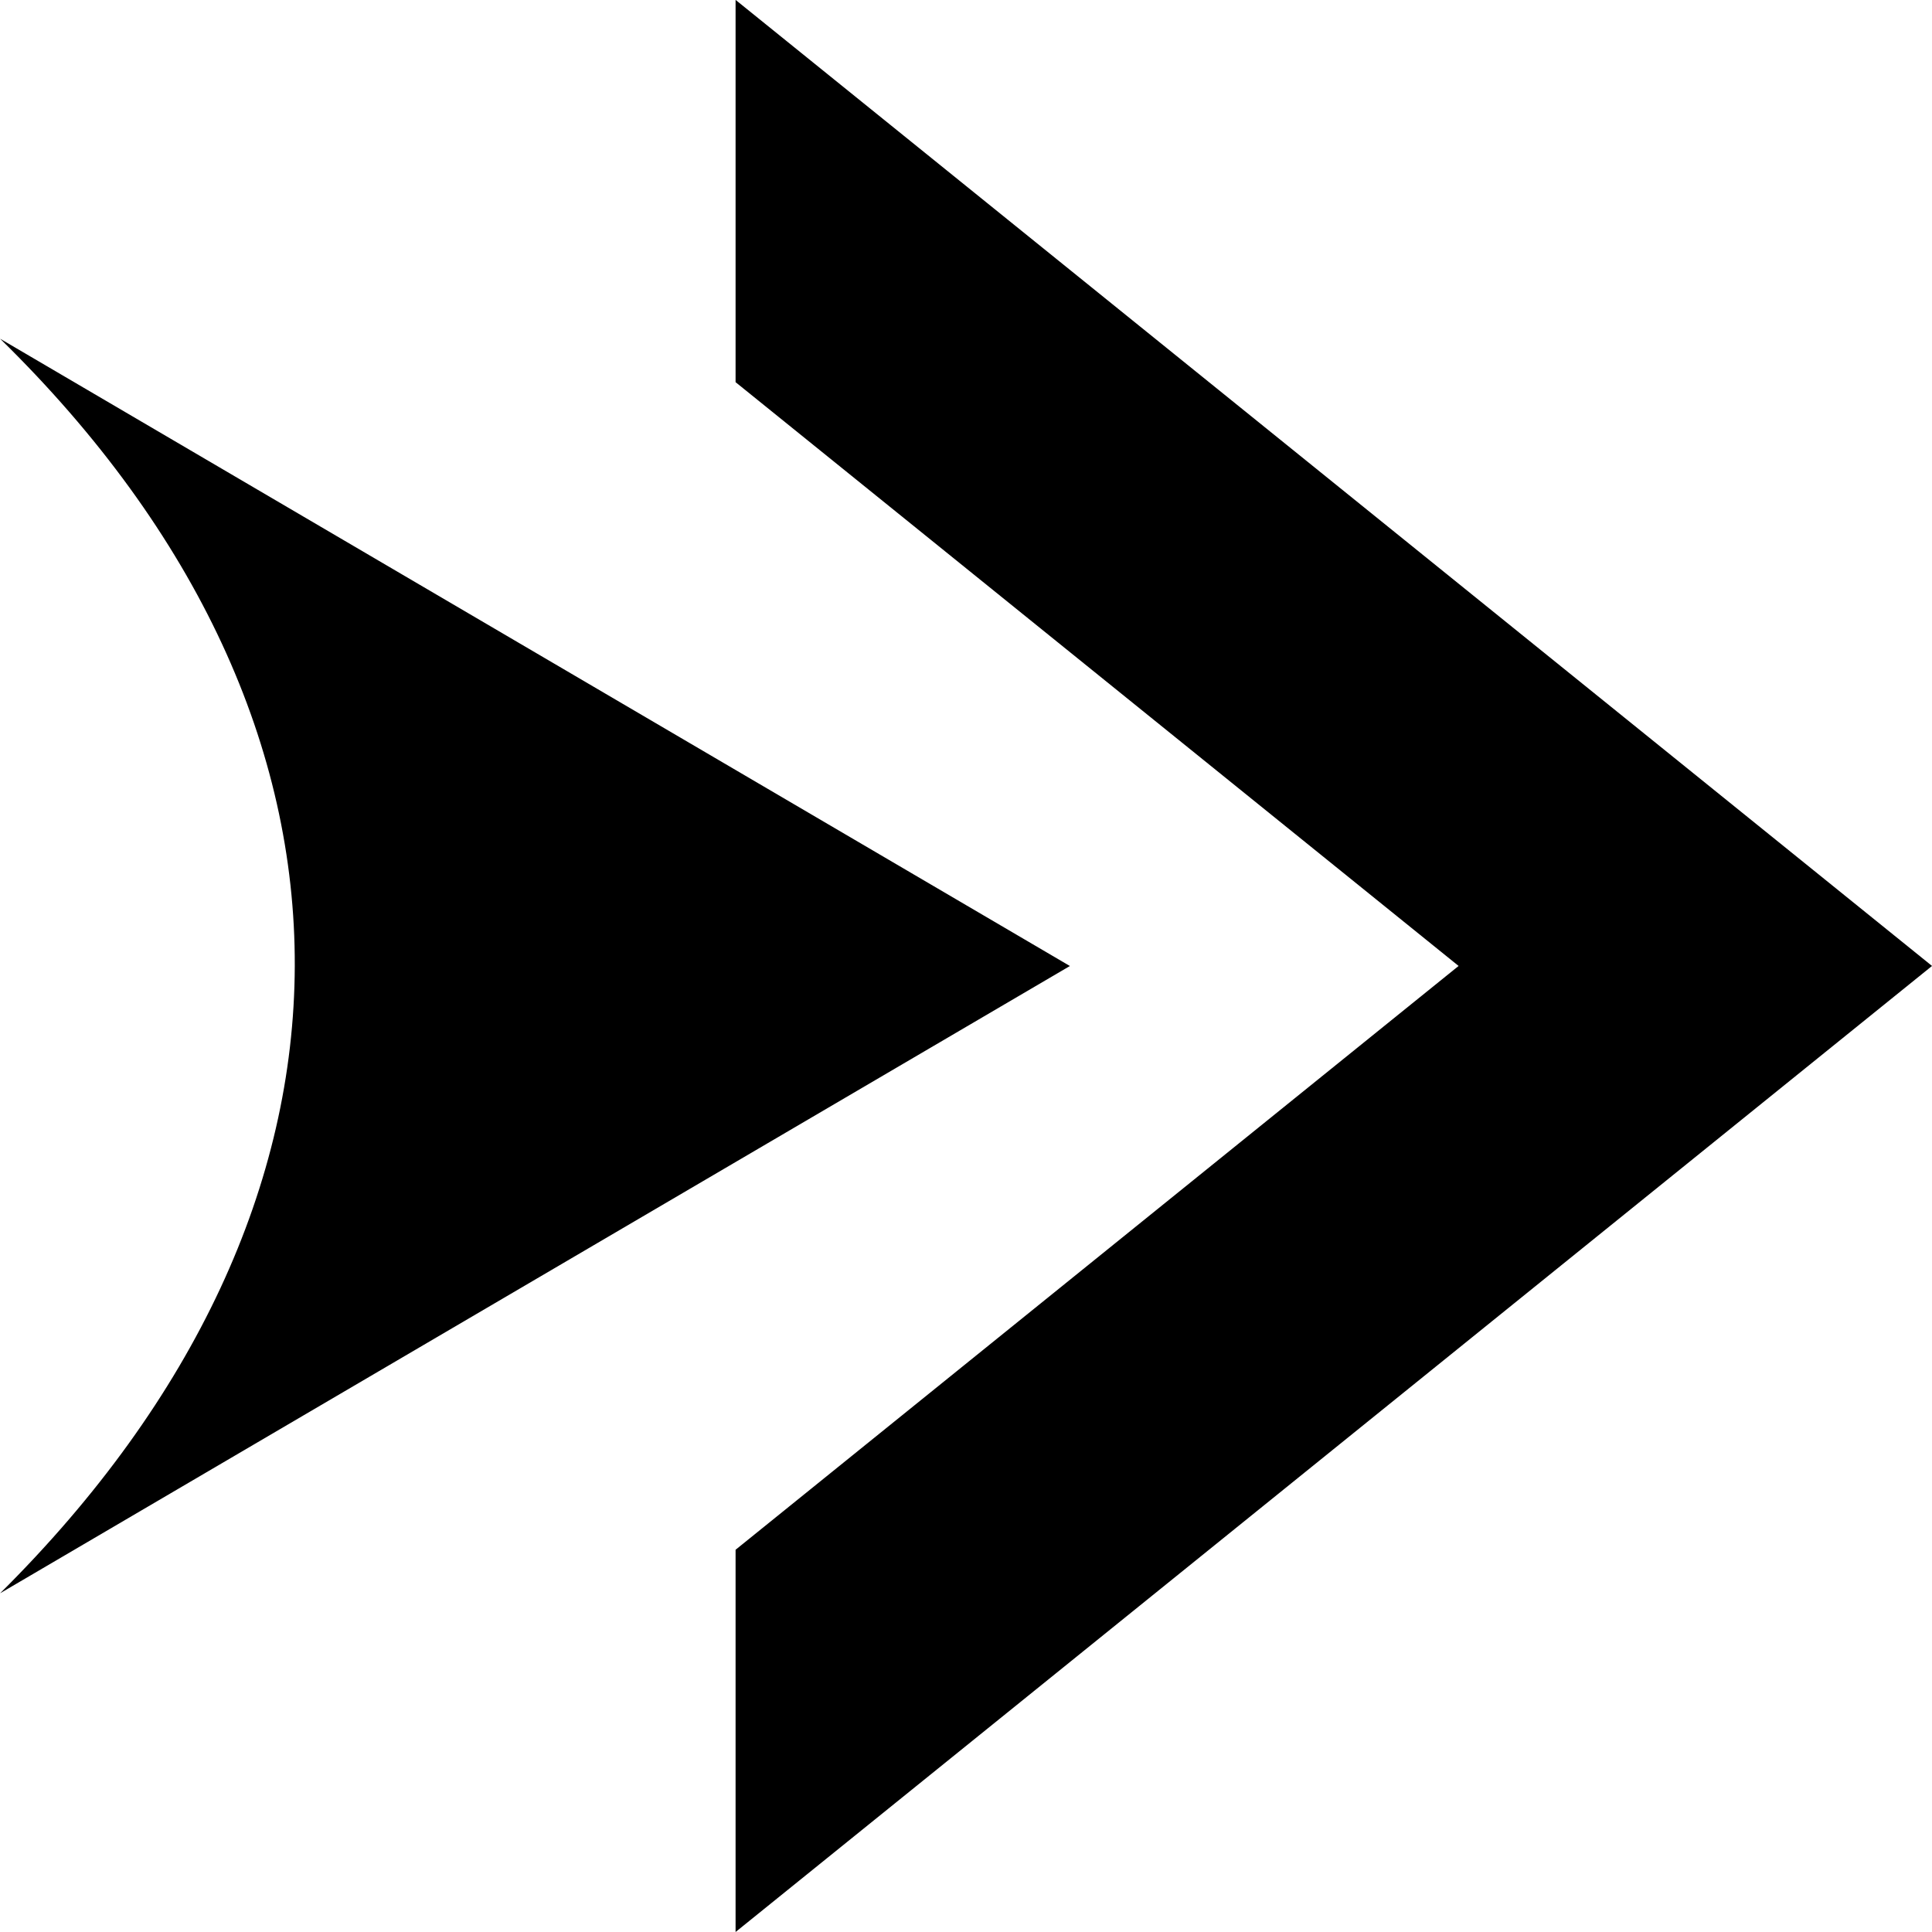 <?xml version="1.0" encoding="UTF-8" standalone="no"?>
<!-- Created with Inkscape (http://www.inkscape.org/) -->

<svg
   xmlns:dc="http://purl.org/dc/elements/1.1/"
   xmlns:cc="http://creativecommons.org/ns#"
   xmlns:rdf="http://www.w3.org/1999/02/22-rdf-syntax-ns#"
   xmlns:svg="http://www.w3.org/2000/svg"
   xmlns="http://www.w3.org/2000/svg"
   xmlns:sodipodi="http://sodipodi.sourceforge.net/DTD/sodipodi-0.dtd"
   xmlns:inkscape="http://www.inkscape.org/namespaces/inkscape"
   width="512mm"
   height="512mm"
   viewBox="0 0 512 512"
   version="1.1"
   id="svg2906"
   inkscape:version="0.92.5 (2060ec1f9f, 2020-04-08)"
   sodipodi:docname="arrowDoubleRight.svg">
  <defs
     id="defs2900" />
  <sodipodi:namedview
     id="base"
     pagecolor="#ffffff"
     bordercolor="#666666"
     borderopacity="1.0"
     inkscape:pageopacity="0.0"
     inkscape:pageshadow="2"
     inkscape:zoom="0.175"
     inkscape:cx="1600.621"
     inkscape:cy="600.82053"
     inkscape:document-units="mm"
     inkscape:current-layer="layer1"
     showgrid="false"
     inkscape:window-width="1296"
     inkscape:window-height="745"
     inkscape:window-x="62"
     inkscape:window-y="-8"
     inkscape:window-maximized="1" />
  <g
     inkscape:label="Layer 1"
     inkscape:groupmode="layer"
     id="layer1"
     transform="translate(-72.703,385.783)">
    <g
       id="g2285"
       transform="matrix(3.664,0,0,3.721,356.237,-129.781)">
      <path
         d="m 0,0 -77.375,-44.675 c 28.617,27.584 28.215,61.766 0,89.349 z"
         style="fill:#000000;fill-opacity:1;fill-rule:nonzero;stroke:none"
         id="path2287"
         inkscape:connector-curvature="0" />
    </g>
    <g
       id="g2249"
       transform="matrix(4.886,0,0,-4.961,267.638,126.217)">
      <path
         d="M 0,0 V 20.419 L 39.216,51.605 0,82.79 v 20.421 L 64.894,51.605 Z"
         style="fill:#000000;fill-opacity:1;fill-rule:nonzero;stroke:none"
         id="path2251"
         inkscape:connector-curvature="0" />
    </g>
  </g>
</svg>
